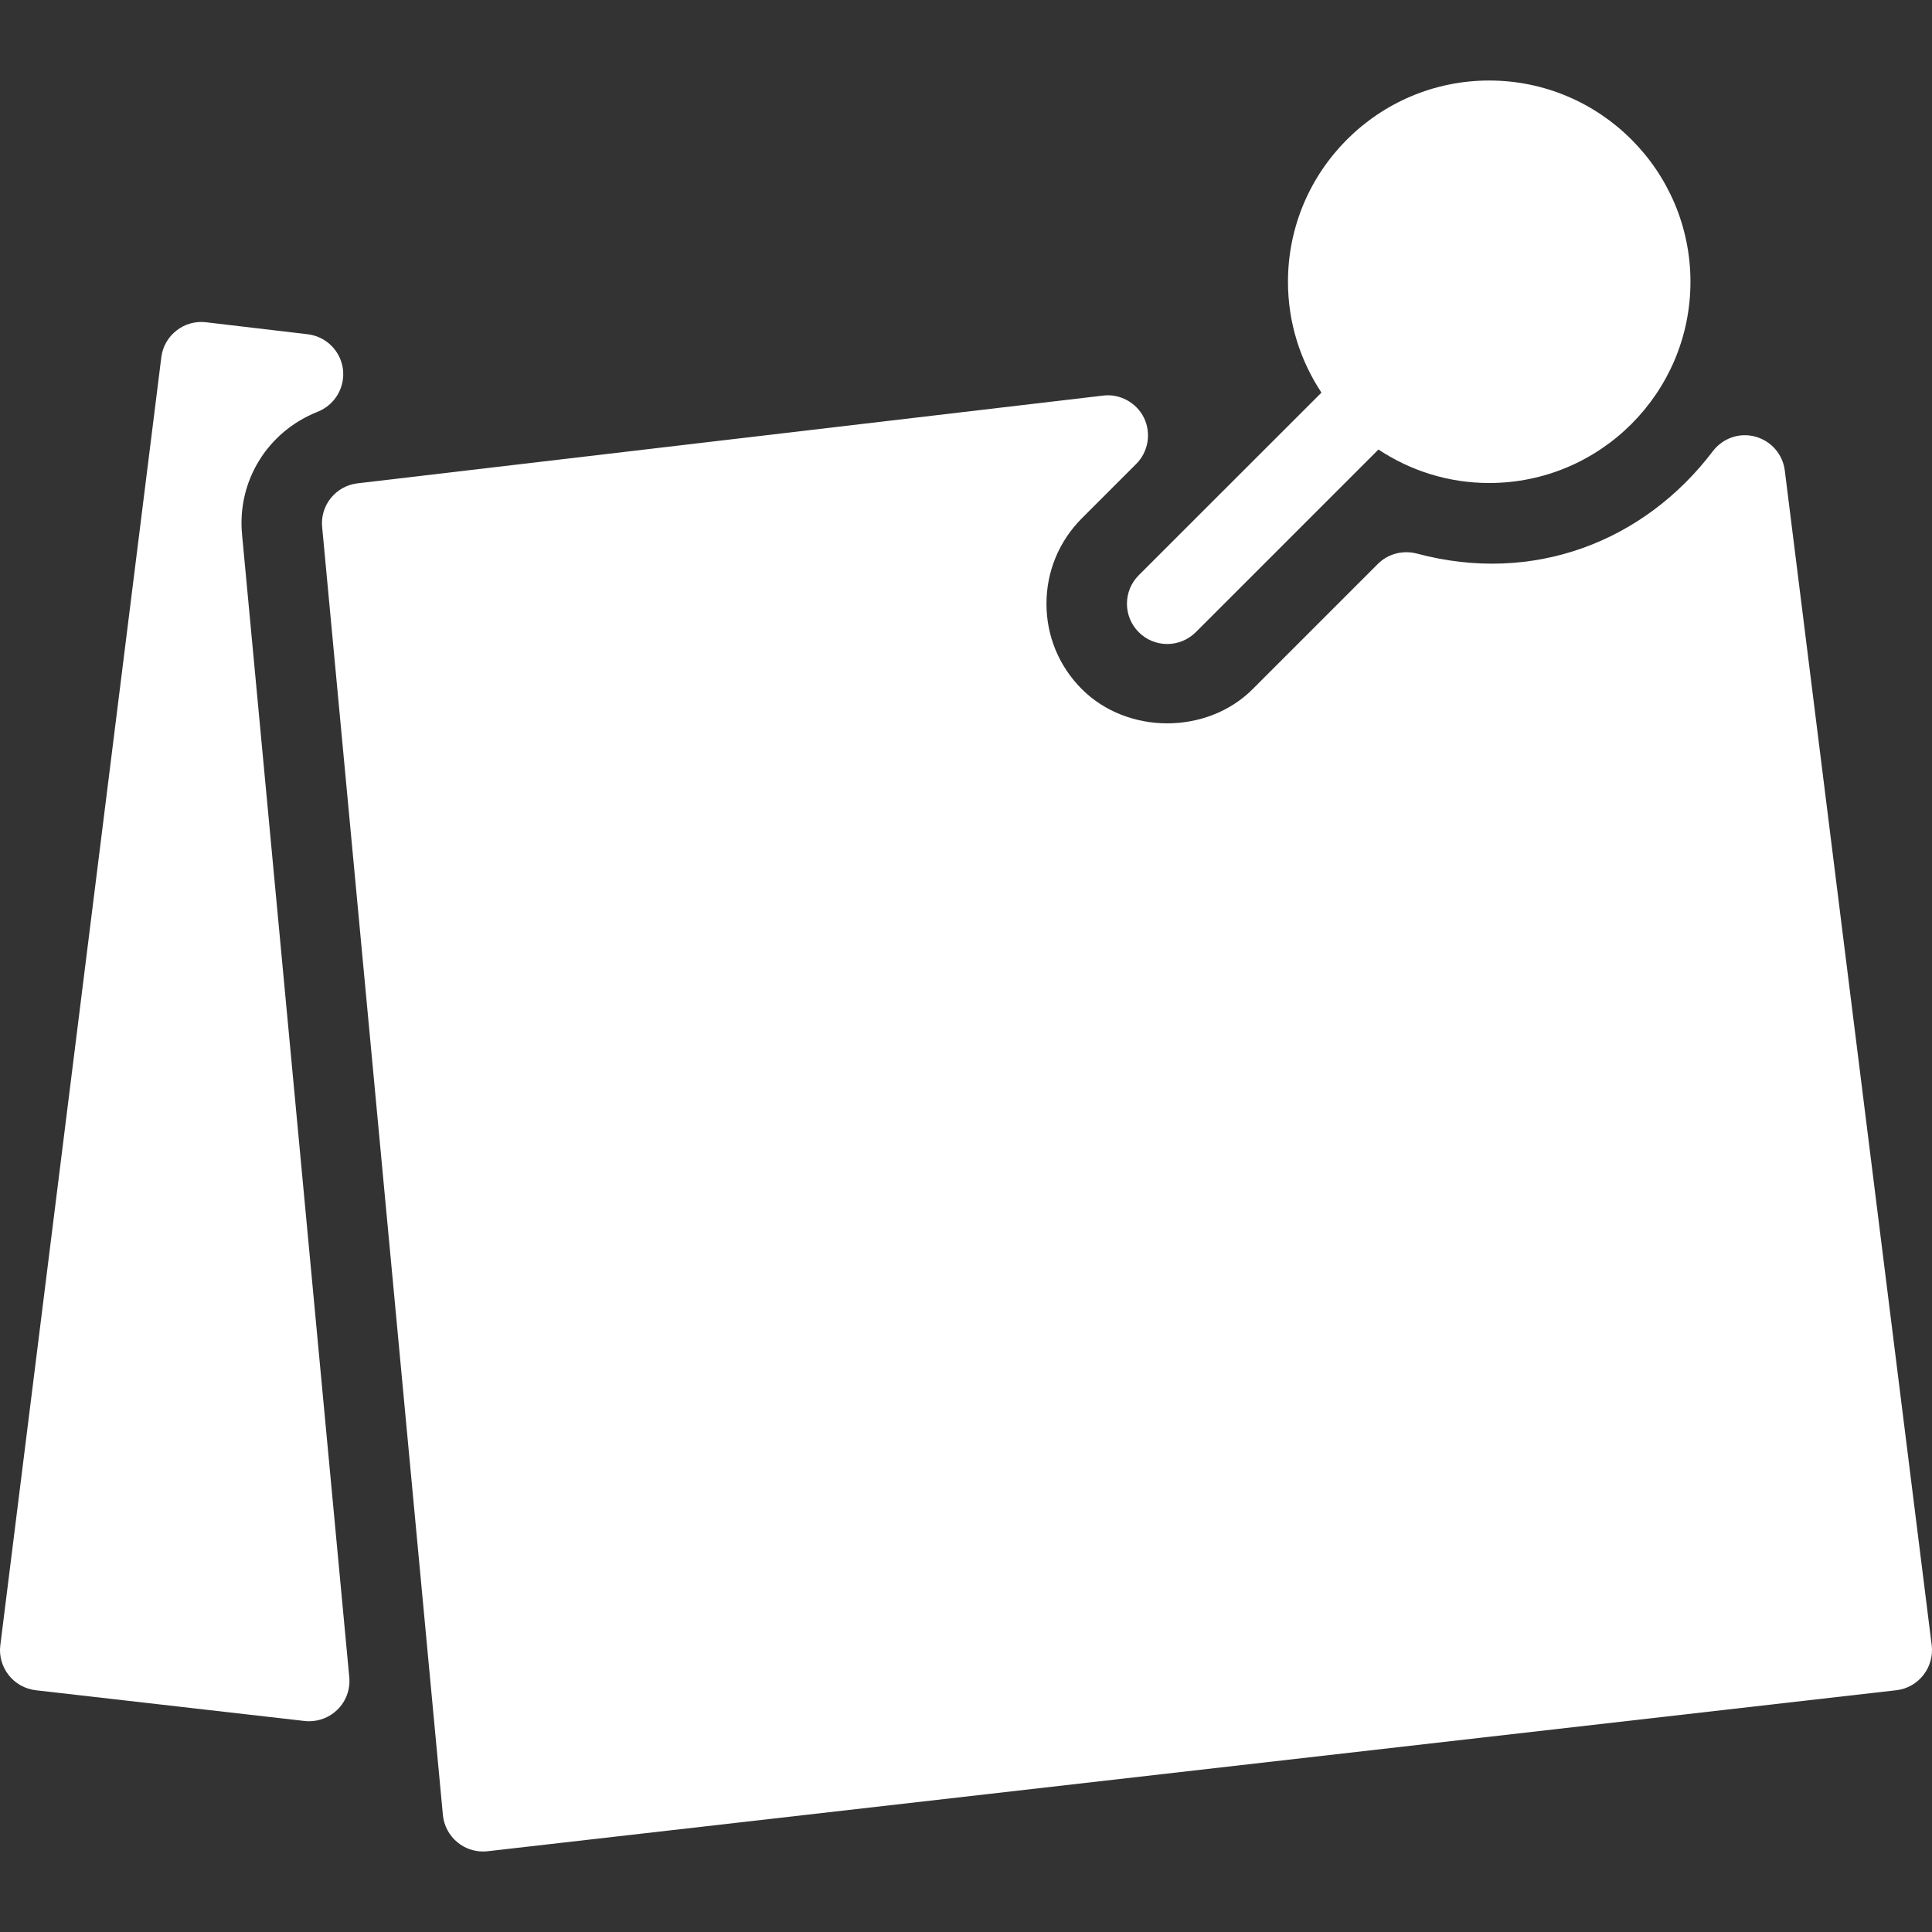 <?xml version="1.0"?>
<svg xmlns="http://www.w3.org/2000/svg" xmlns:xlink="http://www.w3.org/1999/xlink" version="1.1" id="Layer_1" x="0px" y="0px" viewBox="0 0 512.013 512.013" style="enable-background:new 0 0 512.013 512.013;" xml:space="preserve" width="512px" height="512px" class=""><rect x="0" y="0" width="512.013" height="512.013" fill="#333333" stroke="none"/><g><g>
	<g>
		<path d="M92.565,444.487L64.149,141.66c-1.344-14.165,6.72-27.264,20.075-32.555c4.544-1.813,7.275-6.464,6.656-11.307    c-0.64-4.843-4.48-8.64-9.344-9.216l-26.944-3.179c-5.76-0.704-11.136,3.456-11.84,9.28L0.085,436.017    c-0.363,2.816,0.448,5.675,2.219,7.915c1.749,2.24,4.331,3.669,7.168,4.011l71.253,8.149c0.405,0.043,0.811,0.064,1.216,0.064    c2.773,0,5.461-1.088,7.467-3.051C91.712,450.865,92.864,447.708,92.565,444.487z" data-original="#000000" class="active-path" data-old_color="#ffffff" fill="#ffffff"/>
	</g>
</g><g>
	<g>
		<path d="M511.936,436.017L473.002,124.7c-0.533-4.309-3.627-7.851-7.808-8.981c-4.203-1.173-8.619,0.405-11.264,3.861    c-18.197,23.979-47.595,35.413-78.464,27.115c-3.648-0.939-7.595,0.043-10.304,2.752l-33.195,33.195    c-12.075,12.075-33.173,12.075-45.248,0c-6.059-6.059-9.387-14.08-9.387-22.635s3.328-16.576,9.365-22.635l14.421-14.421    c3.2-3.2,4.032-8.107,2.069-12.203c-2.005-4.075-6.464-6.485-10.859-5.909L94.741,128.092c-5.76,0.683-9.92,5.824-9.365,11.584    l32,341.333c0.277,2.859,1.685,5.483,3.904,7.275c1.899,1.557,4.288,2.389,6.72,2.389c0.405,0,0.811-0.021,1.216-0.064    l373.333-42.667c2.837-0.32,5.419-1.771,7.168-4.011C511.488,441.692,512.277,438.833,511.936,436.017z" data-original="#000000" class="active-path" data-old_color="#ffffff" fill="#ffffff"/>
	</g>
</g><g>
	<g>
		<path d="M394.666,21.34c-29.419,0-53.333,23.936-53.333,53.333c0,10.859,3.285,20.928,8.875,29.376l-48.427,48.405    c-4.16,4.16-4.16,10.923,0,15.083c2.091,2.091,4.821,3.136,7.552,3.136c2.731,0,5.461-1.045,7.552-3.115l48.427-48.427    c8.427,5.589,18.496,8.875,29.355,8.875c29.419,0,53.333-23.936,53.333-53.333S424.085,21.34,394.666,21.34z" data-original="#000000" class="active-path" data-old_color="#ffffff" fill="#ffffff"/>
	</g>
</g></g> </svg>
